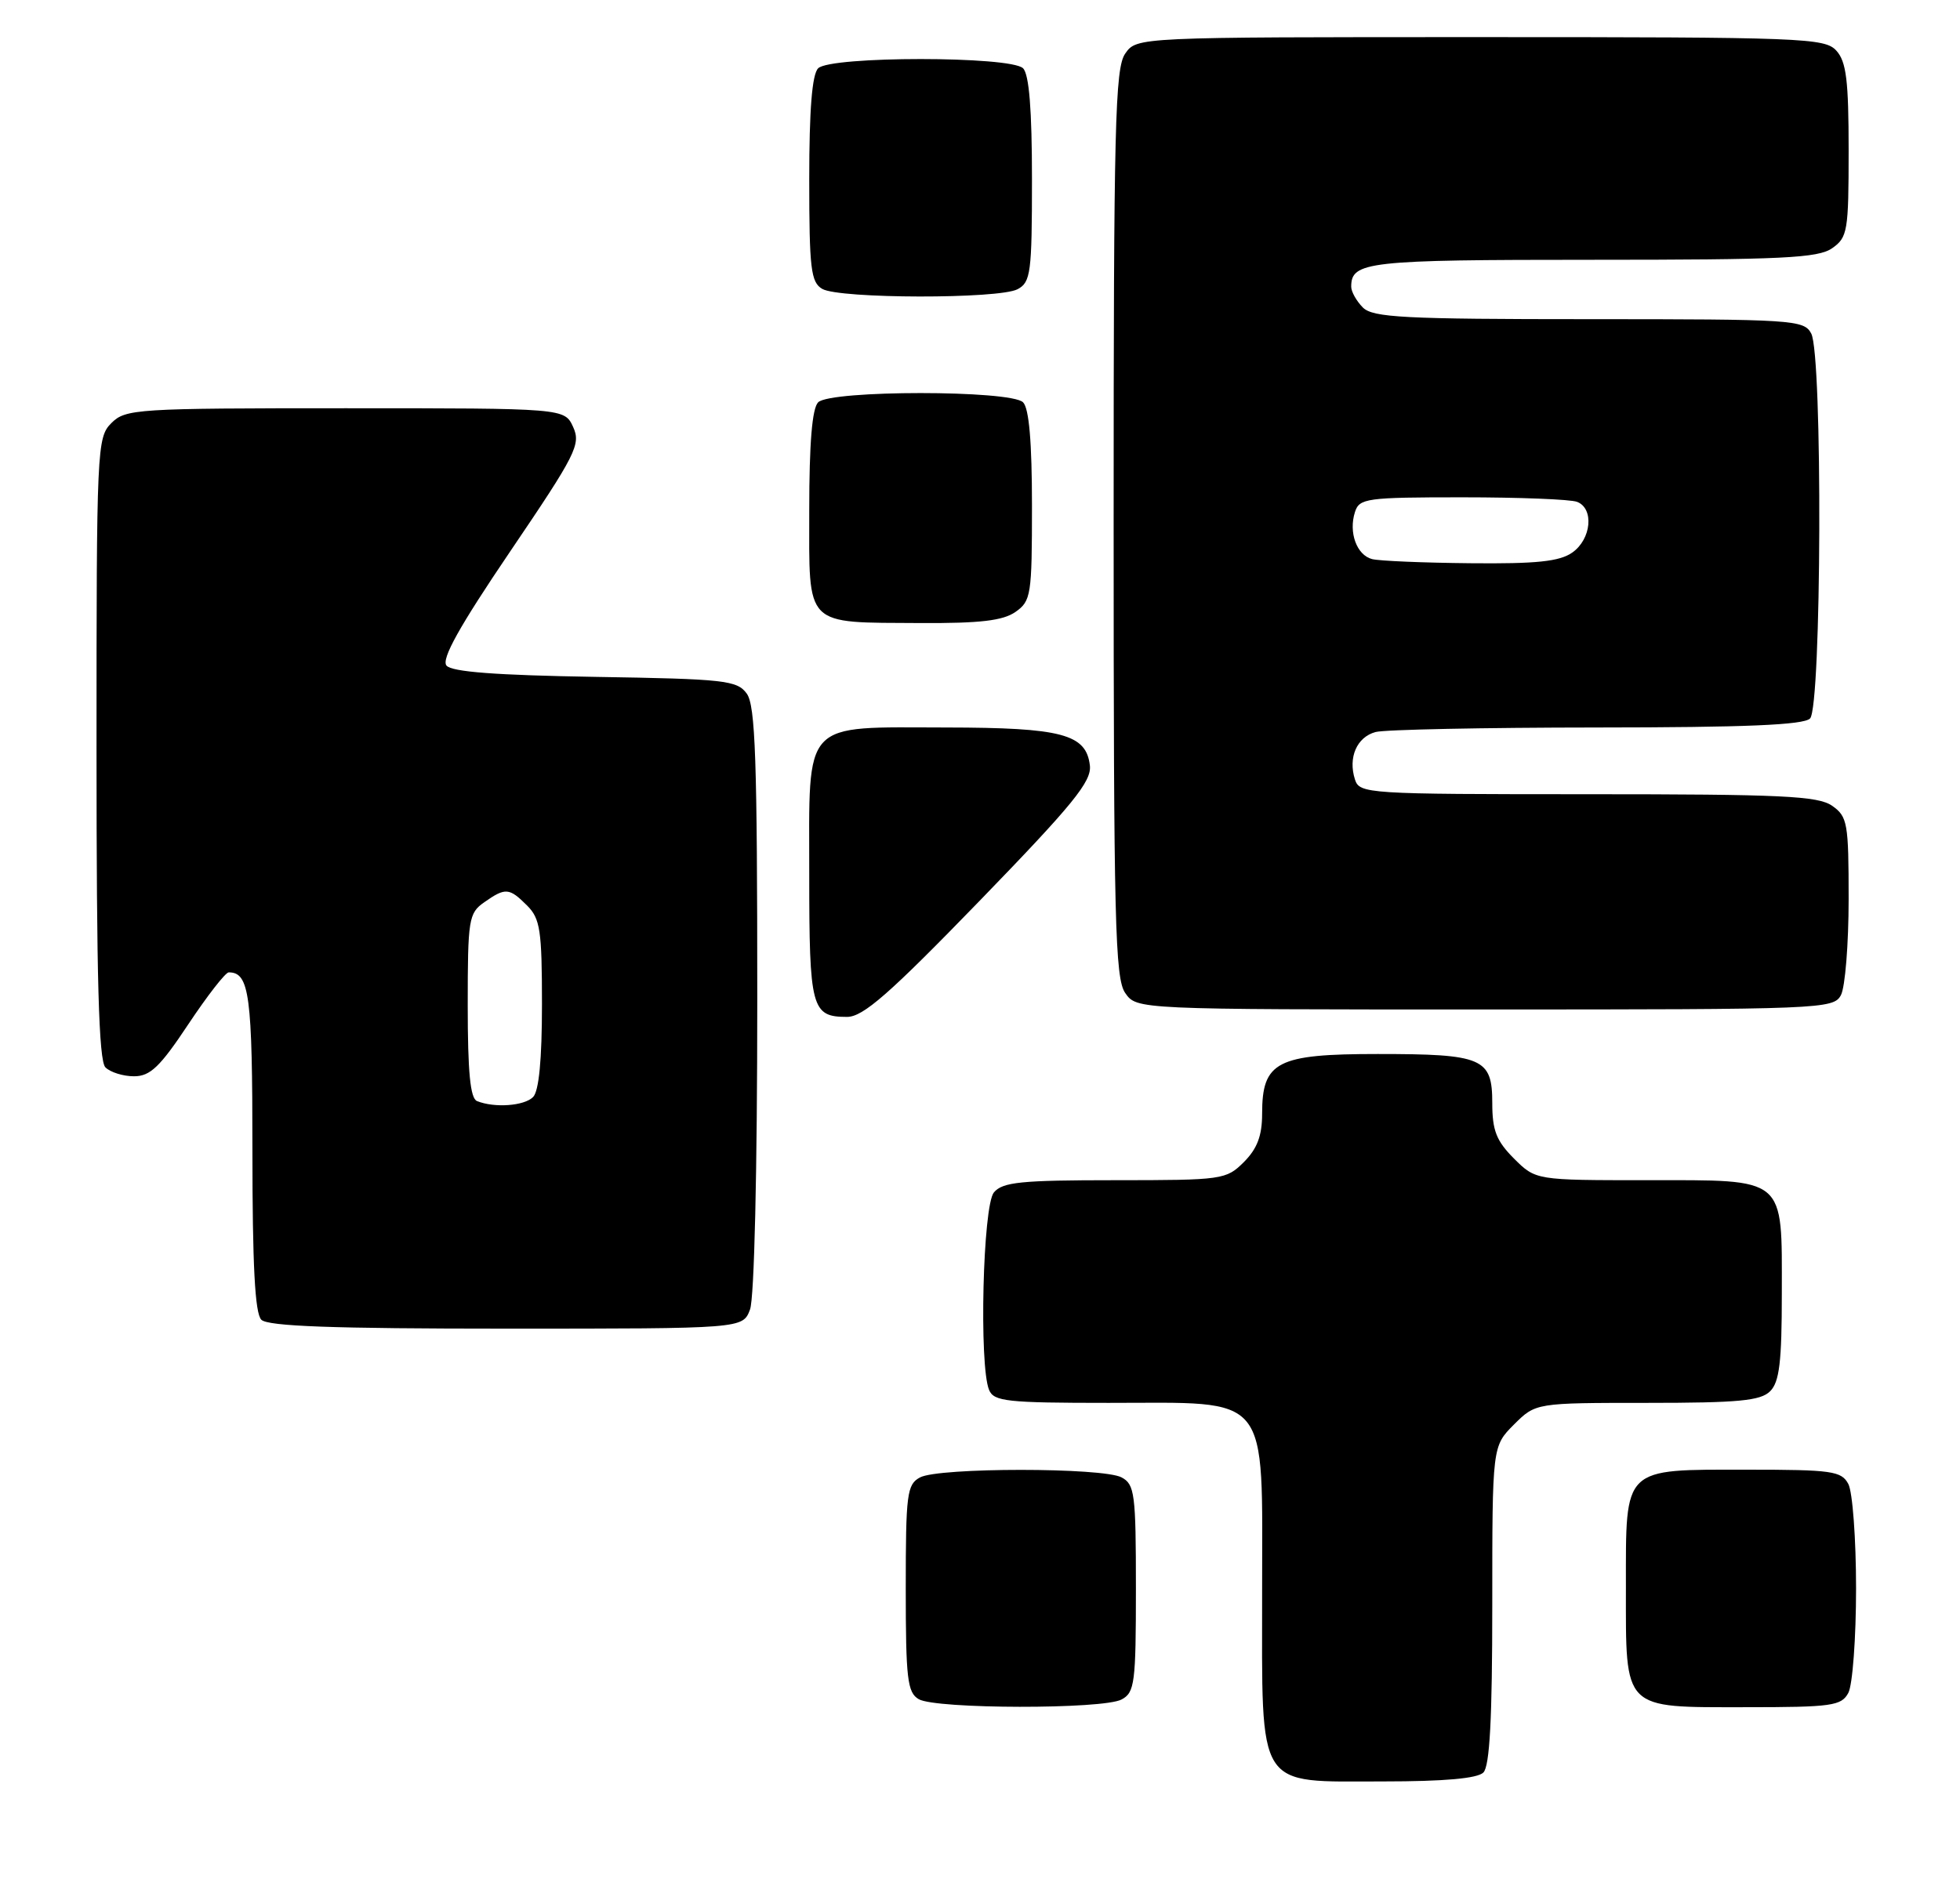 <?xml version="1.0" encoding="UTF-8" standalone="no"?>
<!DOCTYPE svg PUBLIC "-//W3C//DTD SVG 1.1//EN" "http://www.w3.org/Graphics/SVG/1.1/DTD/svg11.dtd" >
<svg xmlns="http://www.w3.org/2000/svg" xmlns:xlink="http://www.w3.org/1999/xlink" version="1.1" viewBox="0 0 264 256">
 <g >
 <path fill="currentColor"
d=" M 199.80 238.80 C 200.66 237.94 201.00 231.52 201.00 216.22 C 201.00 194.85 201.00 194.85 203.92 191.92 C 206.85 189.00 206.85 189.00 221.85 189.00 C 234.16 189.00 237.14 188.72 238.43 187.43 C 239.68 186.18 240.00 183.47 240.00 174.26 C 240.00 158.38 240.74 159.00 221.77 159.00 C 206.85 159.00 206.85 159.00 203.92 156.08 C 201.55 153.70 201.00 152.30 201.00 148.61 C 201.00 142.54 199.73 142.00 185.57 142.00 C 171.98 142.00 170.00 143.02 170.00 150.05 C 170.00 153.01 169.34 154.75 167.55 156.55 C 165.16 158.93 164.68 159.00 150.17 159.00 C 137.51 159.00 135.04 159.25 133.87 160.65 C 132.38 162.45 131.86 183.93 133.22 187.25 C 133.86 188.81 135.61 189.00 149.33 189.00 C 171.36 189.00 170.00 187.32 170.00 214.38 C 170.00 241.49 169.05 240.00 186.34 240.00 C 194.54 240.00 199.00 239.60 199.80 238.80 Z  M 151.07 228.96 C 152.84 228.02 153.00 226.75 153.00 214.00 C 153.00 201.25 152.84 199.98 151.07 199.04 C 148.55 197.69 126.45 197.69 123.93 199.04 C 122.16 199.98 122.00 201.25 122.00 213.99 C 122.00 226.18 122.22 228.03 123.75 228.92 C 126.05 230.26 148.58 230.30 151.07 228.96 Z  M 248.96 228.07 C 249.53 227.00 250.00 220.67 250.00 214.00 C 250.00 207.33 249.53 201.00 248.96 199.93 C 248.03 198.18 246.76 198.00 235.29 198.00 C 218.48 198.00 219.00 197.49 219.00 213.83 C 219.00 230.54 218.46 230.00 235.12 230.00 C 246.76 230.00 248.02 229.82 248.96 228.07 Z  M 101.02 176.43 C 101.60 174.93 102.00 157.70 102.00 134.63 C 102.00 102.34 101.75 95.04 100.58 93.44 C 99.28 91.66 97.62 91.47 80.16 91.19 C 66.81 90.97 60.85 90.52 60.14 89.67 C 59.42 88.80 61.85 84.43 68.74 74.26 C 77.60 61.19 78.26 59.87 77.20 57.53 C 76.04 55.00 76.04 55.00 46.52 55.00 C 18.33 55.00 16.91 55.09 15.00 57.00 C 13.06 58.94 13.00 60.33 13.00 100.80 C 13.00 131.98 13.30 142.90 14.20 143.80 C 14.86 144.46 16.59 145.00 18.05 145.00 C 20.23 145.00 21.55 143.74 25.36 138.00 C 27.92 134.15 30.37 131.00 30.81 131.00 C 33.60 131.00 34.00 134.02 34.00 155.00 C 34.00 170.47 34.34 176.94 35.20 177.80 C 36.08 178.68 44.81 179.00 68.22 179.00 C 100.05 179.00 100.05 179.00 101.02 176.43 Z  M 131.95 121.36 C 144.55 108.36 147.05 105.28 146.80 103.13 C 146.31 98.90 143.02 98.03 127.47 98.01 C 107.86 97.99 109.00 96.77 109.00 117.86 C 109.00 135.86 109.30 137.00 114.09 137.00 C 116.26 137.00 119.77 133.92 131.95 121.36 Z  M 247.96 134.07 C 248.53 133.00 249.00 127.18 249.00 121.12 C 249.00 110.88 248.85 110.01 246.78 108.56 C 244.88 107.23 240.02 107.00 213.84 107.00 C 184.01 107.00 183.12 106.94 182.50 105.00 C 181.56 102.05 182.76 99.30 185.28 98.62 C 186.50 98.29 199.90 98.02 215.05 98.01 C 235.13 98.00 242.93 97.67 243.80 96.80 C 245.36 95.24 245.51 47.82 243.96 44.93 C 242.98 43.09 241.58 43.00 214.04 43.00 C 189.10 43.00 184.93 42.78 183.57 41.43 C 182.71 40.56 182.00 39.30 182.00 38.63 C 182.00 35.24 184.12 35.00 214.48 35.00 C 240.08 35.00 244.89 34.77 246.78 33.44 C 248.86 31.99 249.00 31.14 249.00 20.27 C 249.00 10.87 248.69 8.31 247.35 6.83 C 245.79 5.11 242.98 5.00 199.40 5.00 C 153.11 5.00 153.11 5.00 151.56 7.22 C 150.19 9.18 150.00 16.86 150.00 70.50 C 150.00 124.14 150.19 131.82 151.56 133.78 C 153.11 136.00 153.11 136.00 200.02 136.00 C 245.37 136.00 246.96 135.94 247.96 134.07 Z  M 136.78 82.44 C 138.88 80.97 139.00 80.18 139.00 68.14 C 139.00 59.57 138.61 55.01 137.80 54.20 C 136.14 52.54 111.86 52.54 110.20 54.20 C 109.39 55.01 109.00 59.70 109.00 68.73 C 109.00 84.65 108.20 83.84 124.03 83.94 C 132.02 83.98 135.09 83.62 136.78 82.44 Z  M 137.07 38.96 C 138.83 38.02 139.00 36.75 139.00 24.16 C 139.00 14.79 138.62 10.02 137.80 9.20 C 136.14 7.54 111.86 7.54 110.20 9.20 C 109.38 10.02 109.00 14.79 109.00 24.15 C 109.00 36.19 109.22 38.03 110.75 38.92 C 113.05 40.26 134.58 40.30 137.07 38.96 Z  M 64.25 148.34 C 63.34 147.97 63.00 144.43 63.00 135.47 C 63.00 123.83 63.13 123.02 65.22 121.56 C 68.08 119.55 68.59 119.59 71.00 122.00 C 72.76 123.76 73.00 125.33 73.00 135.30 C 73.00 142.76 72.59 147.01 71.80 147.80 C 70.60 149.00 66.60 149.29 64.25 148.34 Z  M 184.80 75.32 C 182.74 74.78 181.63 71.73 182.50 69.00 C 183.09 67.13 184.01 67.00 196.99 67.00 C 204.60 67.00 211.55 67.27 212.42 67.61 C 214.74 68.50 214.35 72.64 211.78 74.44 C 210.05 75.65 206.98 75.97 198.03 75.88 C 191.69 75.82 185.73 75.57 184.80 75.32 Z "/>
</g>
</svg>
